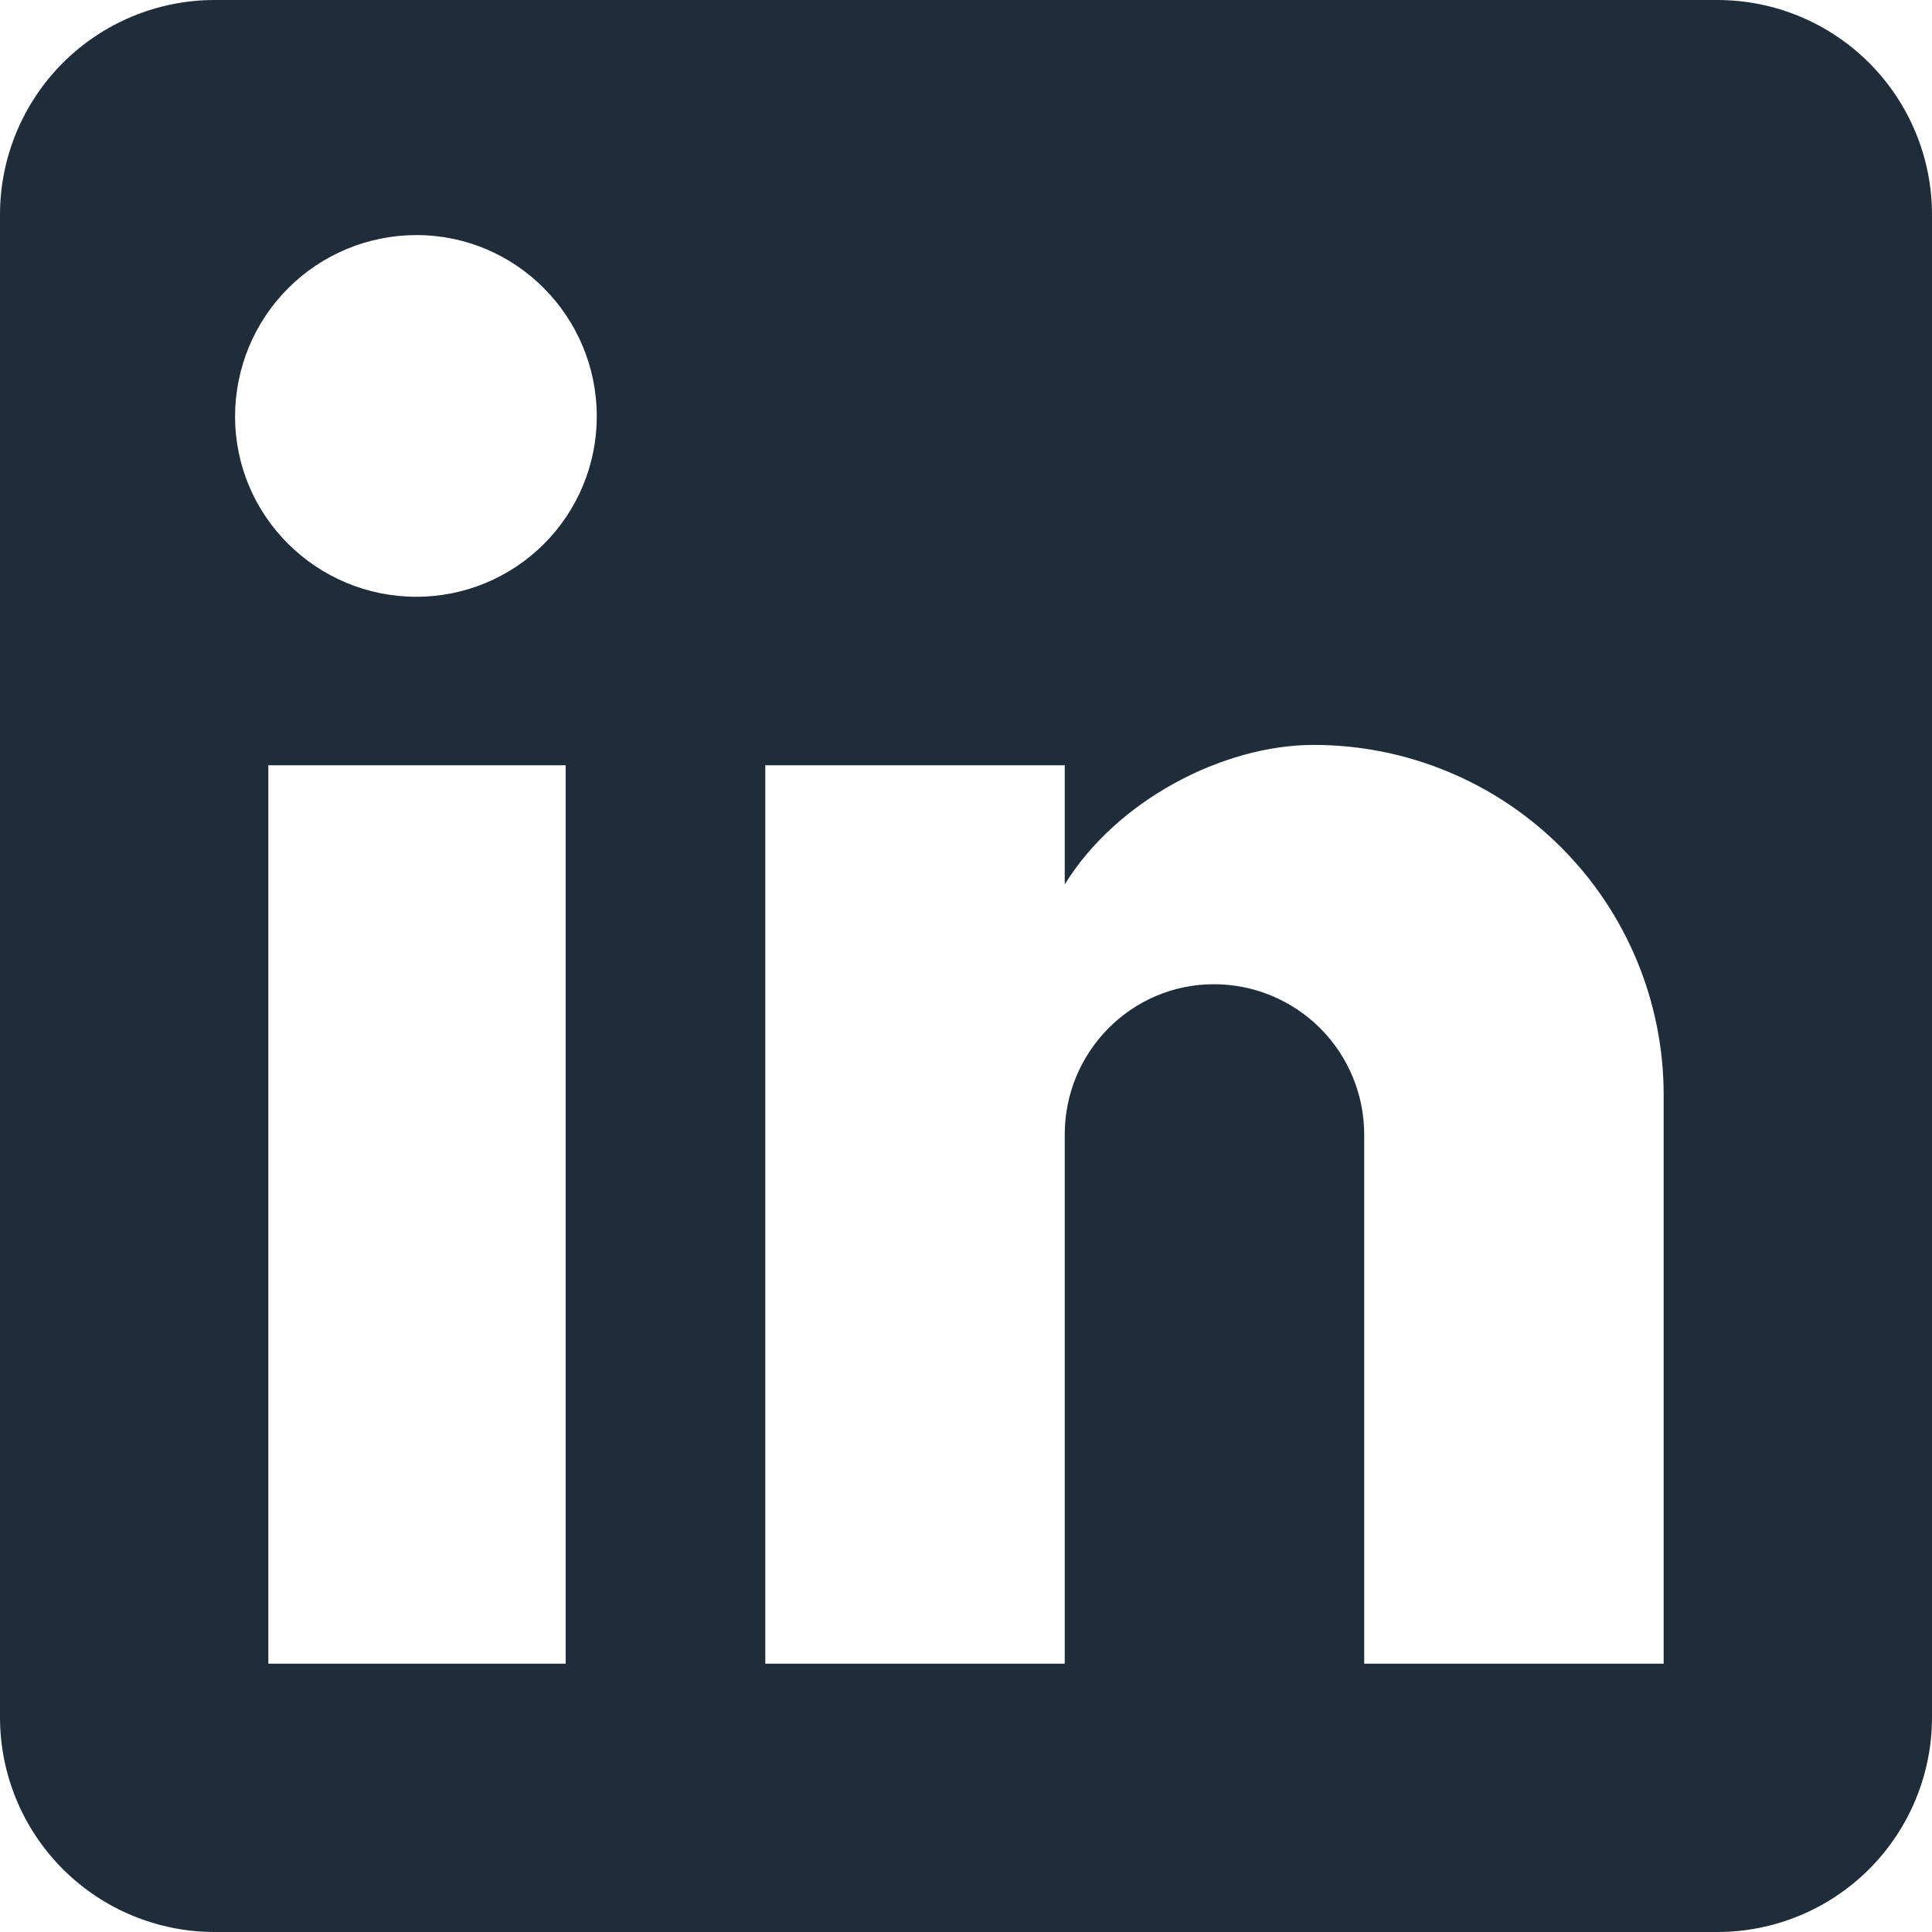 <svg width="37" height="37" viewBox="0 0 37 37" fill="none" xmlns="http://www.w3.org/2000/svg">
<path d="M32.889 0C33.979 0 35.025 0.433 35.796 1.204C36.567 1.975 37 3.021 37 4.111V32.889C37 33.979 36.567 35.025 35.796 35.796C35.025 36.567 33.979 37 32.889 37H4.111C3.021 37 1.975 36.567 1.204 35.796C0.433 35.025 0 33.979 0 32.889V4.111C0 3.021 0.433 1.975 1.204 1.204C1.975 0.433 3.021 0 4.111 0H32.889ZM31.861 31.861V20.967C31.861 19.189 31.155 17.485 29.898 16.228C28.642 14.972 26.937 14.266 25.16 14.266C23.413 14.266 21.378 15.334 20.391 16.938V14.656H14.656V31.861H20.391V21.727C20.391 20.144 21.666 18.849 23.248 18.849C24.012 18.849 24.744 19.153 25.283 19.692C25.823 20.232 26.126 20.964 26.126 21.727V31.861H31.861ZM7.976 11.429C8.891 11.429 9.77 11.065 10.417 10.417C11.065 9.77 11.429 8.891 11.429 7.976C11.429 6.064 9.887 4.502 7.976 4.502C7.054 4.502 6.171 4.868 5.519 5.519C4.868 6.171 4.502 7.054 4.502 7.976C4.502 9.887 6.064 11.429 7.976 11.429ZM10.833 31.861V14.656H5.139V31.861H10.833Z" fill="#1F2D3B"/>
</svg>
